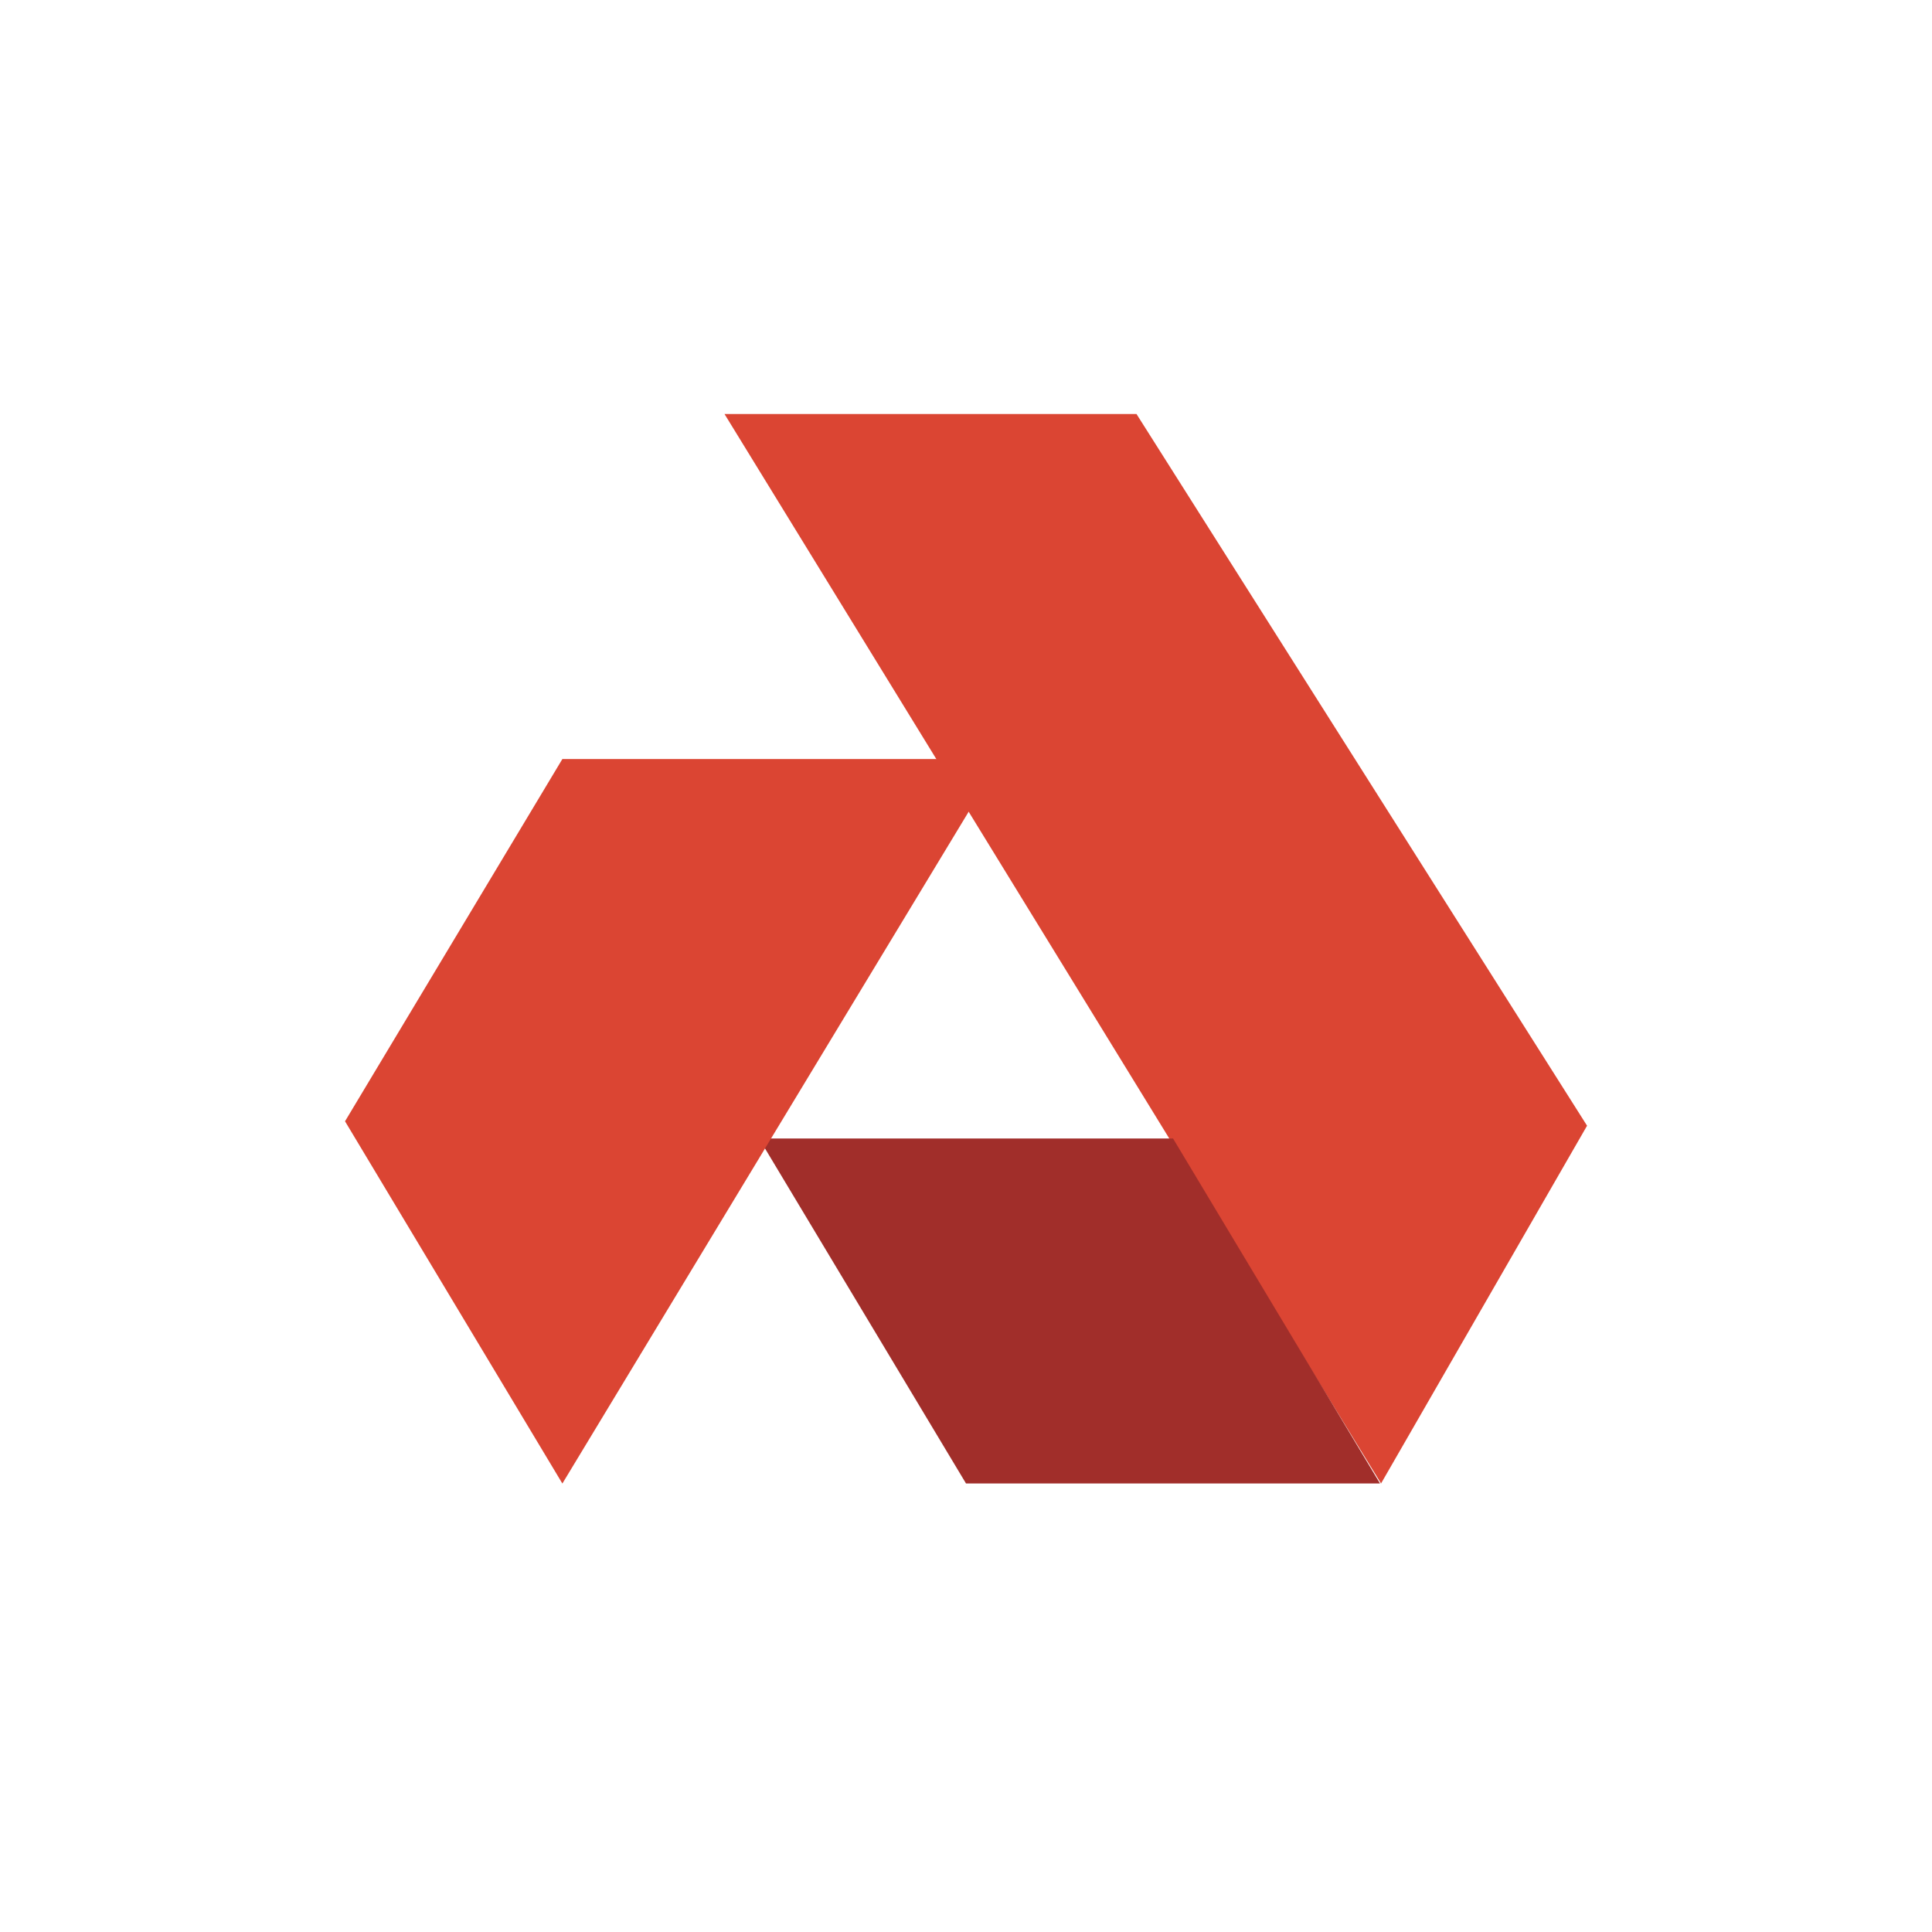 <svg xmlns="http://www.w3.org/2000/svg" width="24" height="24" fill="none" viewBox="0 0 24 24"><path fill="#DB4533" d="m9 5.143 8.156 13.285 2.559-4.444-5.597-8.841z"/><path fill="#A12E2A" d="M9.429 14.143 12 18.428h5.143l-2.571-4.285z"/><path fill="#DB4533" d="m6.986 9.429-2.7 4.5 2.7 4.5 5.443-9z"/></svg>
